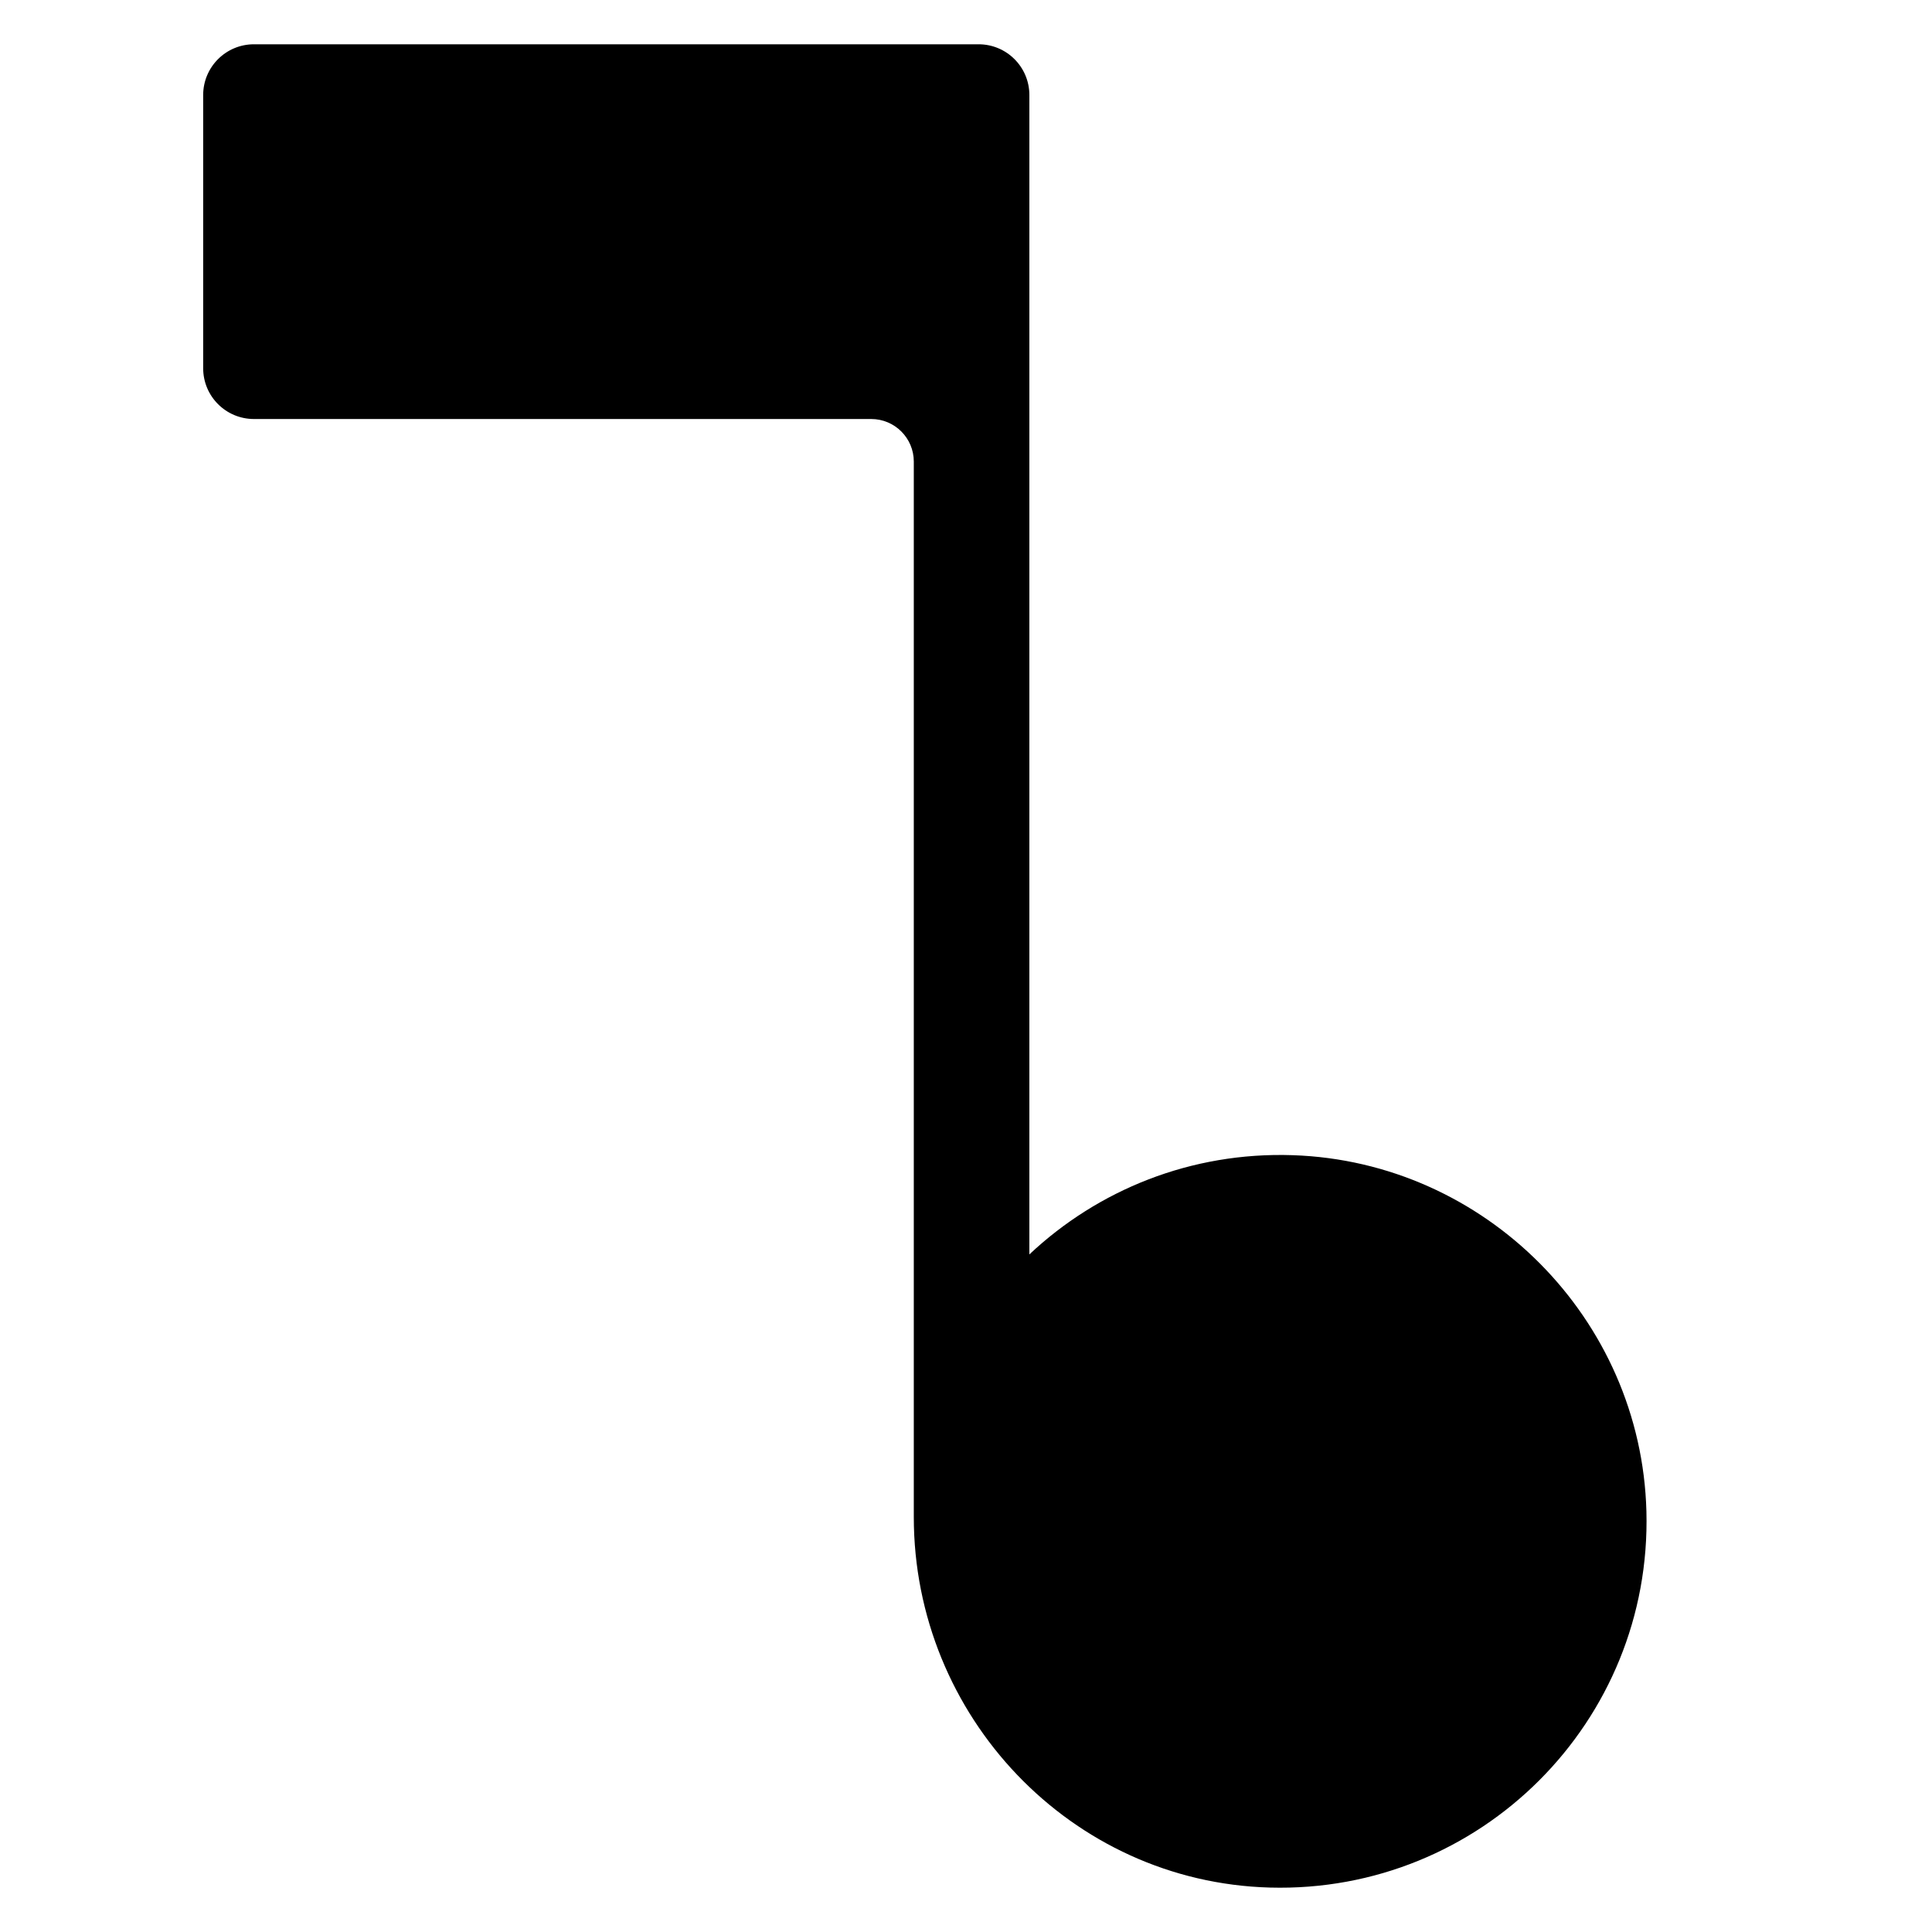 <?xml version="1.0" encoding="utf-8"?>
<!-- Generator: Adobe Illustrator 24.2.1, SVG Export Plug-In . SVG Version: 6.00 Build 0)  -->
<svg version="1.1" id="Camada_1" xmlns="http://www.w3.org/2000/svg" xmlns:xlink="http://www.w3.org/1999/xlink" x="0px" y="0px"
	 viewBox="0 0 500 500" style="enable-background:new 0 0 500 500;" xml:space="preserve">
<style type="text/css">
	.st0{fill:#00000080;}
</style>
<path class="st0" d="M334.55,298.96c-26.4-0.88-50.46,9.05-68.15,25.68v-216.2V24.6c0-7.26-5.88-13.14-13.14-13.14h-16.77H65.72
	c-7.26,0-13.14,5.88-13.14,13.14v70.7c0,7.26,5.88,13.14,13.14,13.14h159.75c6.08,0,11.02,4.93,11.02,11.02V392.6
	c0,51.52,40.66,94.49,92.16,95.9c54.45,1.49,98.9-42.95,97.44-97.4C424.75,341.27,384.38,300.62,334.55,298.96z"/>
</svg>
